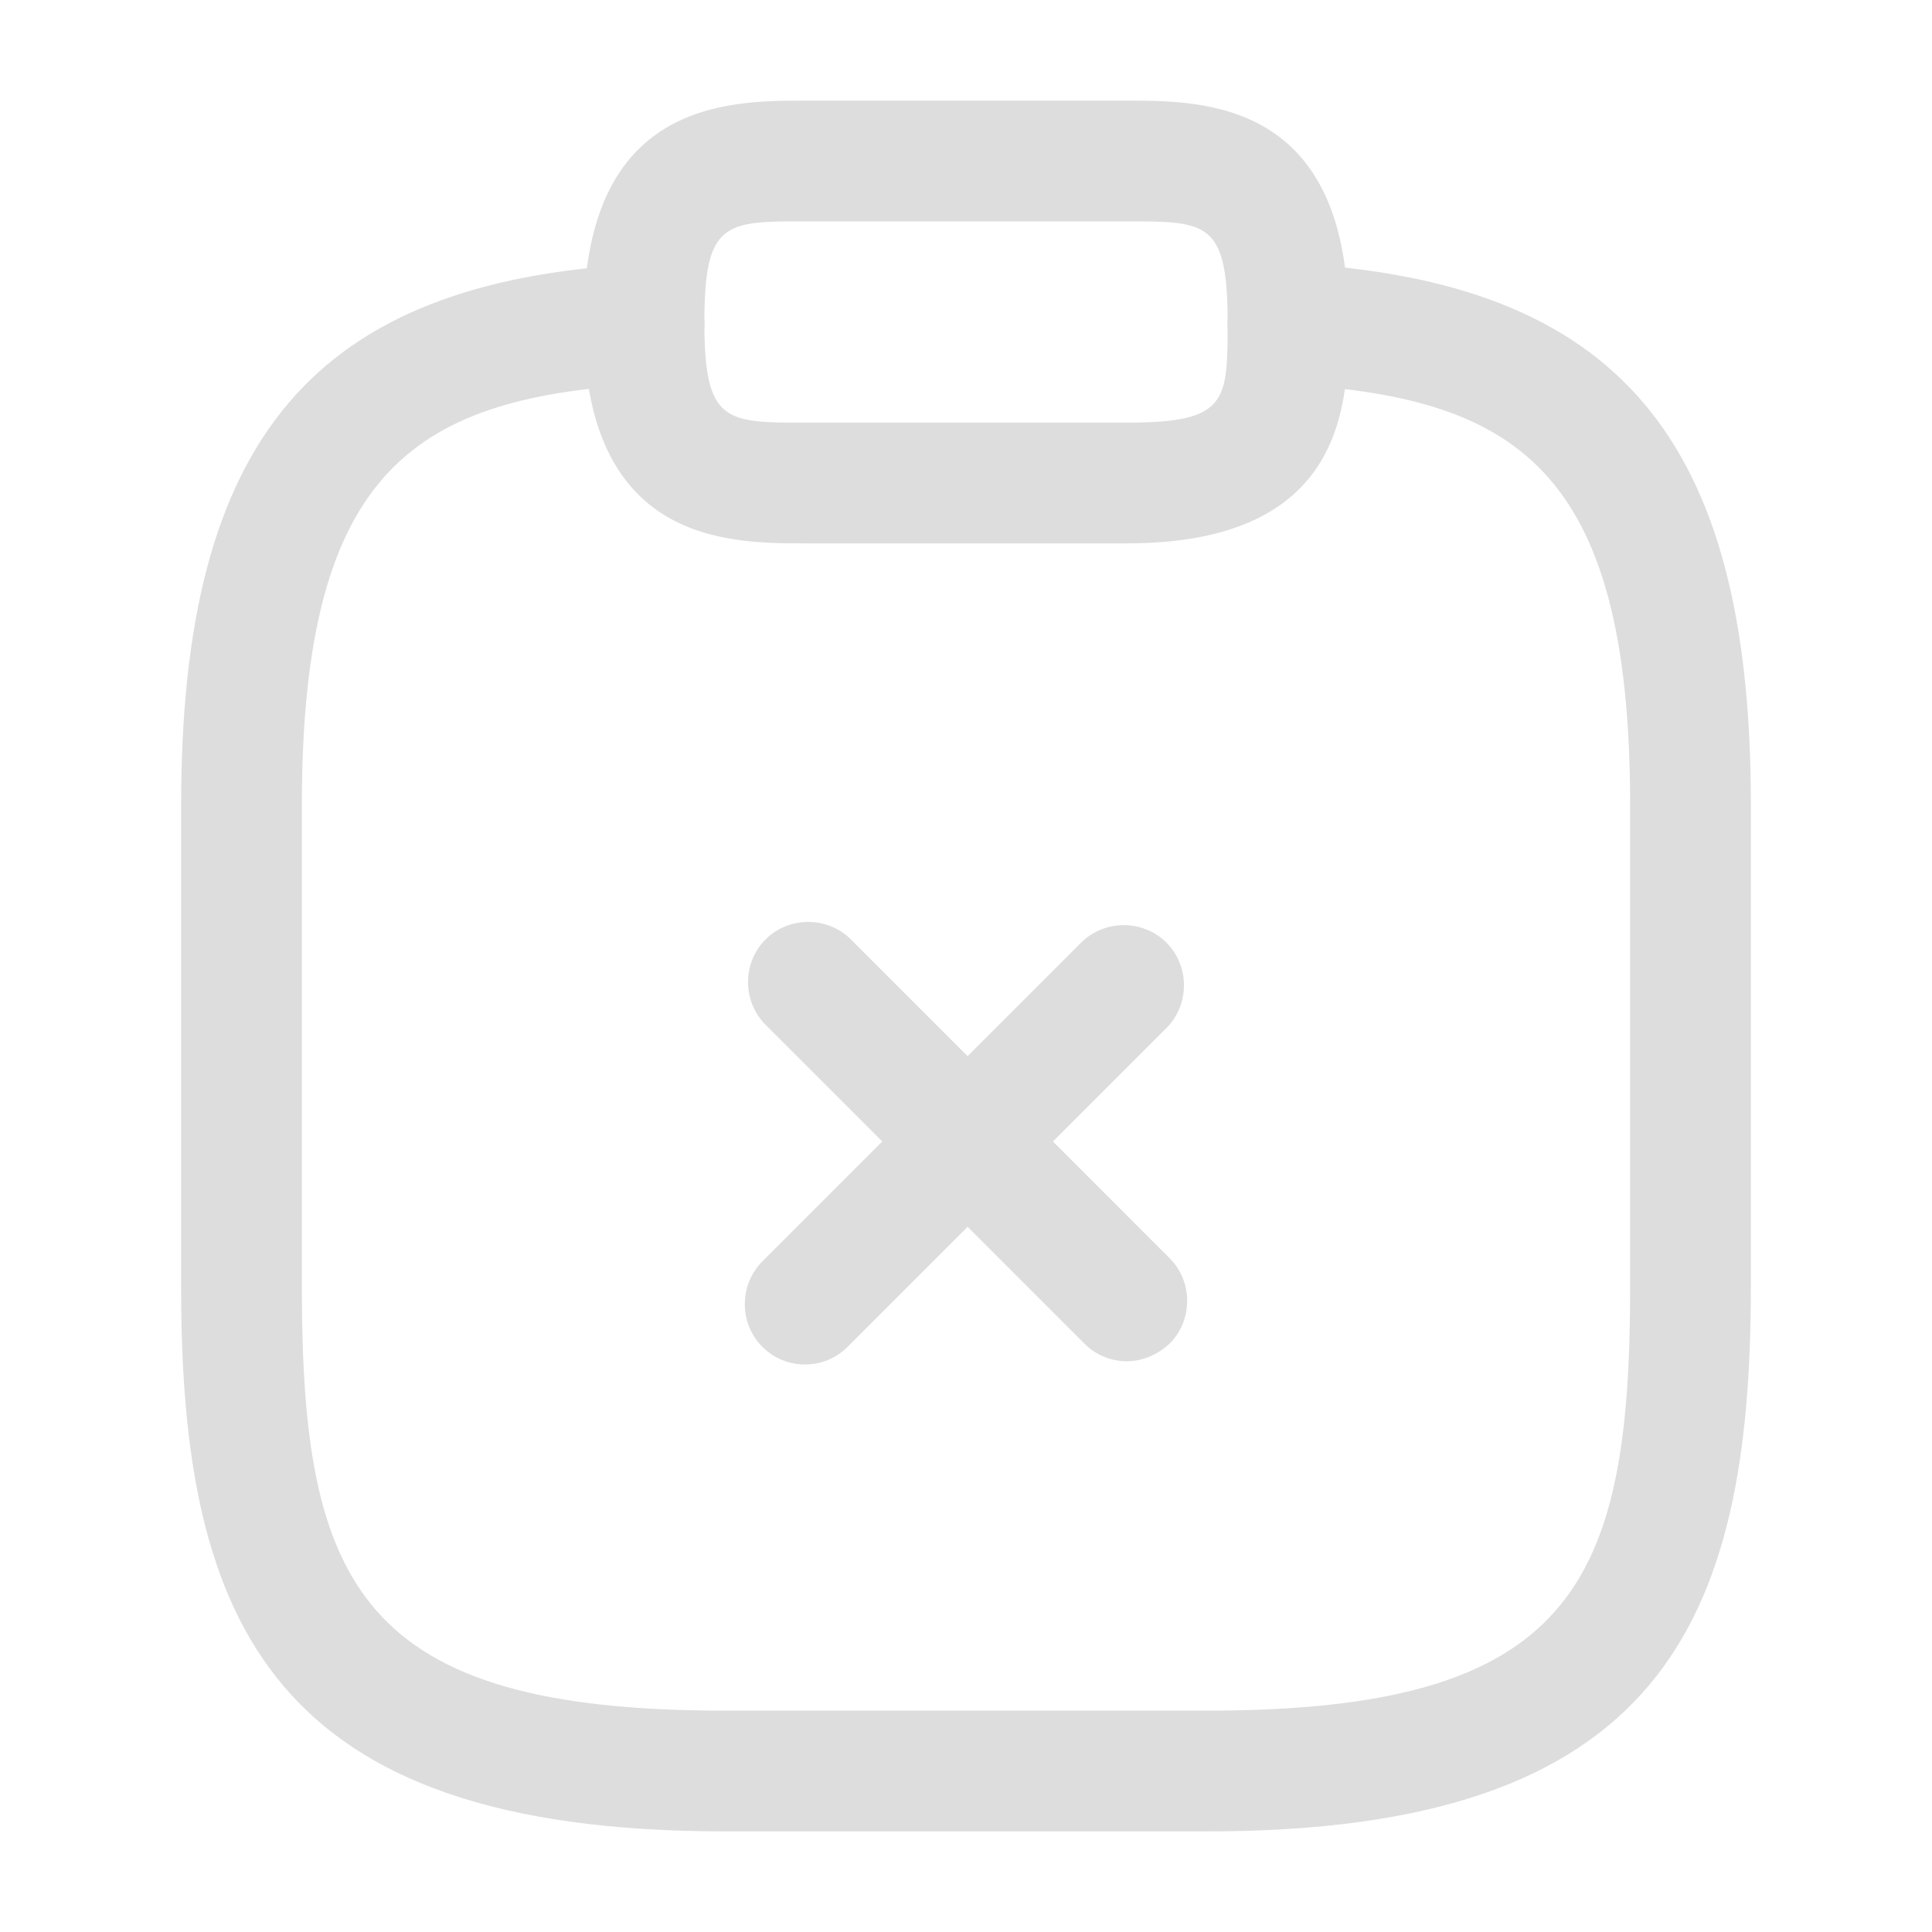 <svg width="114" height="114" viewBox="0 0 114 114" fill="none" xmlns="http://www.w3.org/2000/svg">
<path d="M66.5 80.323C65.597 80.323 64.695 79.99 63.982 79.278L45.172 60.468C43.795 59.09 43.795 56.81 45.172 55.432C46.55 54.055 48.83 54.055 50.207 55.432L69.017 74.243C70.395 75.62 70.395 77.9 69.017 79.278C68.305 79.942 67.402 80.323 66.5 80.323Z" fill="#DDDDDD"/>
<path d="M47.5 80.513C46.597 80.513 45.695 80.18 44.982 79.468C43.605 78.091 43.605 75.811 44.982 74.433L63.792 55.623C65.17 54.245 67.45 54.245 68.827 55.623C70.205 57.001 70.205 59.281 68.827 60.658L50.017 79.468C49.305 80.18 48.402 80.513 47.5 80.513Z" fill="#DDDDDD"/>
<path d="M66.5 32.062H47.5C42.94 32.062 34.438 32.062 34.438 19C34.438 5.938 42.94 5.938 47.5 5.938H66.5C71.06 5.938 79.562 5.938 79.562 19C79.562 23.56 79.562 32.062 66.5 32.062ZM47.5 13.062C42.797 13.062 41.562 13.062 41.562 19C41.562 24.938 42.797 24.938 47.5 24.938H66.5C72.438 24.938 72.438 23.703 72.438 19C72.438 13.062 71.203 13.062 66.5 13.062H47.5Z" fill="#DDDDDD"/>
<path d="M71.25 108.063H42.75C16.055 108.063 10.688 95.808 10.688 76V47.5C10.688 25.84 18.525 16.578 37.81 15.58C39.805 15.485 41.468 16.957 41.562 18.953C41.657 20.948 40.138 22.562 38.19 22.657C24.7 23.418 17.812 27.455 17.812 47.5V76C17.812 93.575 21.28 100.938 42.75 100.938H71.25C92.72 100.938 96.188 93.575 96.188 76V47.5C96.188 27.455 89.3 23.418 75.81 22.657C73.862 22.562 72.343 20.852 72.438 18.905C72.532 16.957 74.243 15.438 76.19 15.533C95.475 16.578 103.312 25.84 103.312 47.453V75.953C103.312 95.808 97.945 108.063 71.25 108.063Z" fill="#DDDDDD"/>
</svg>
